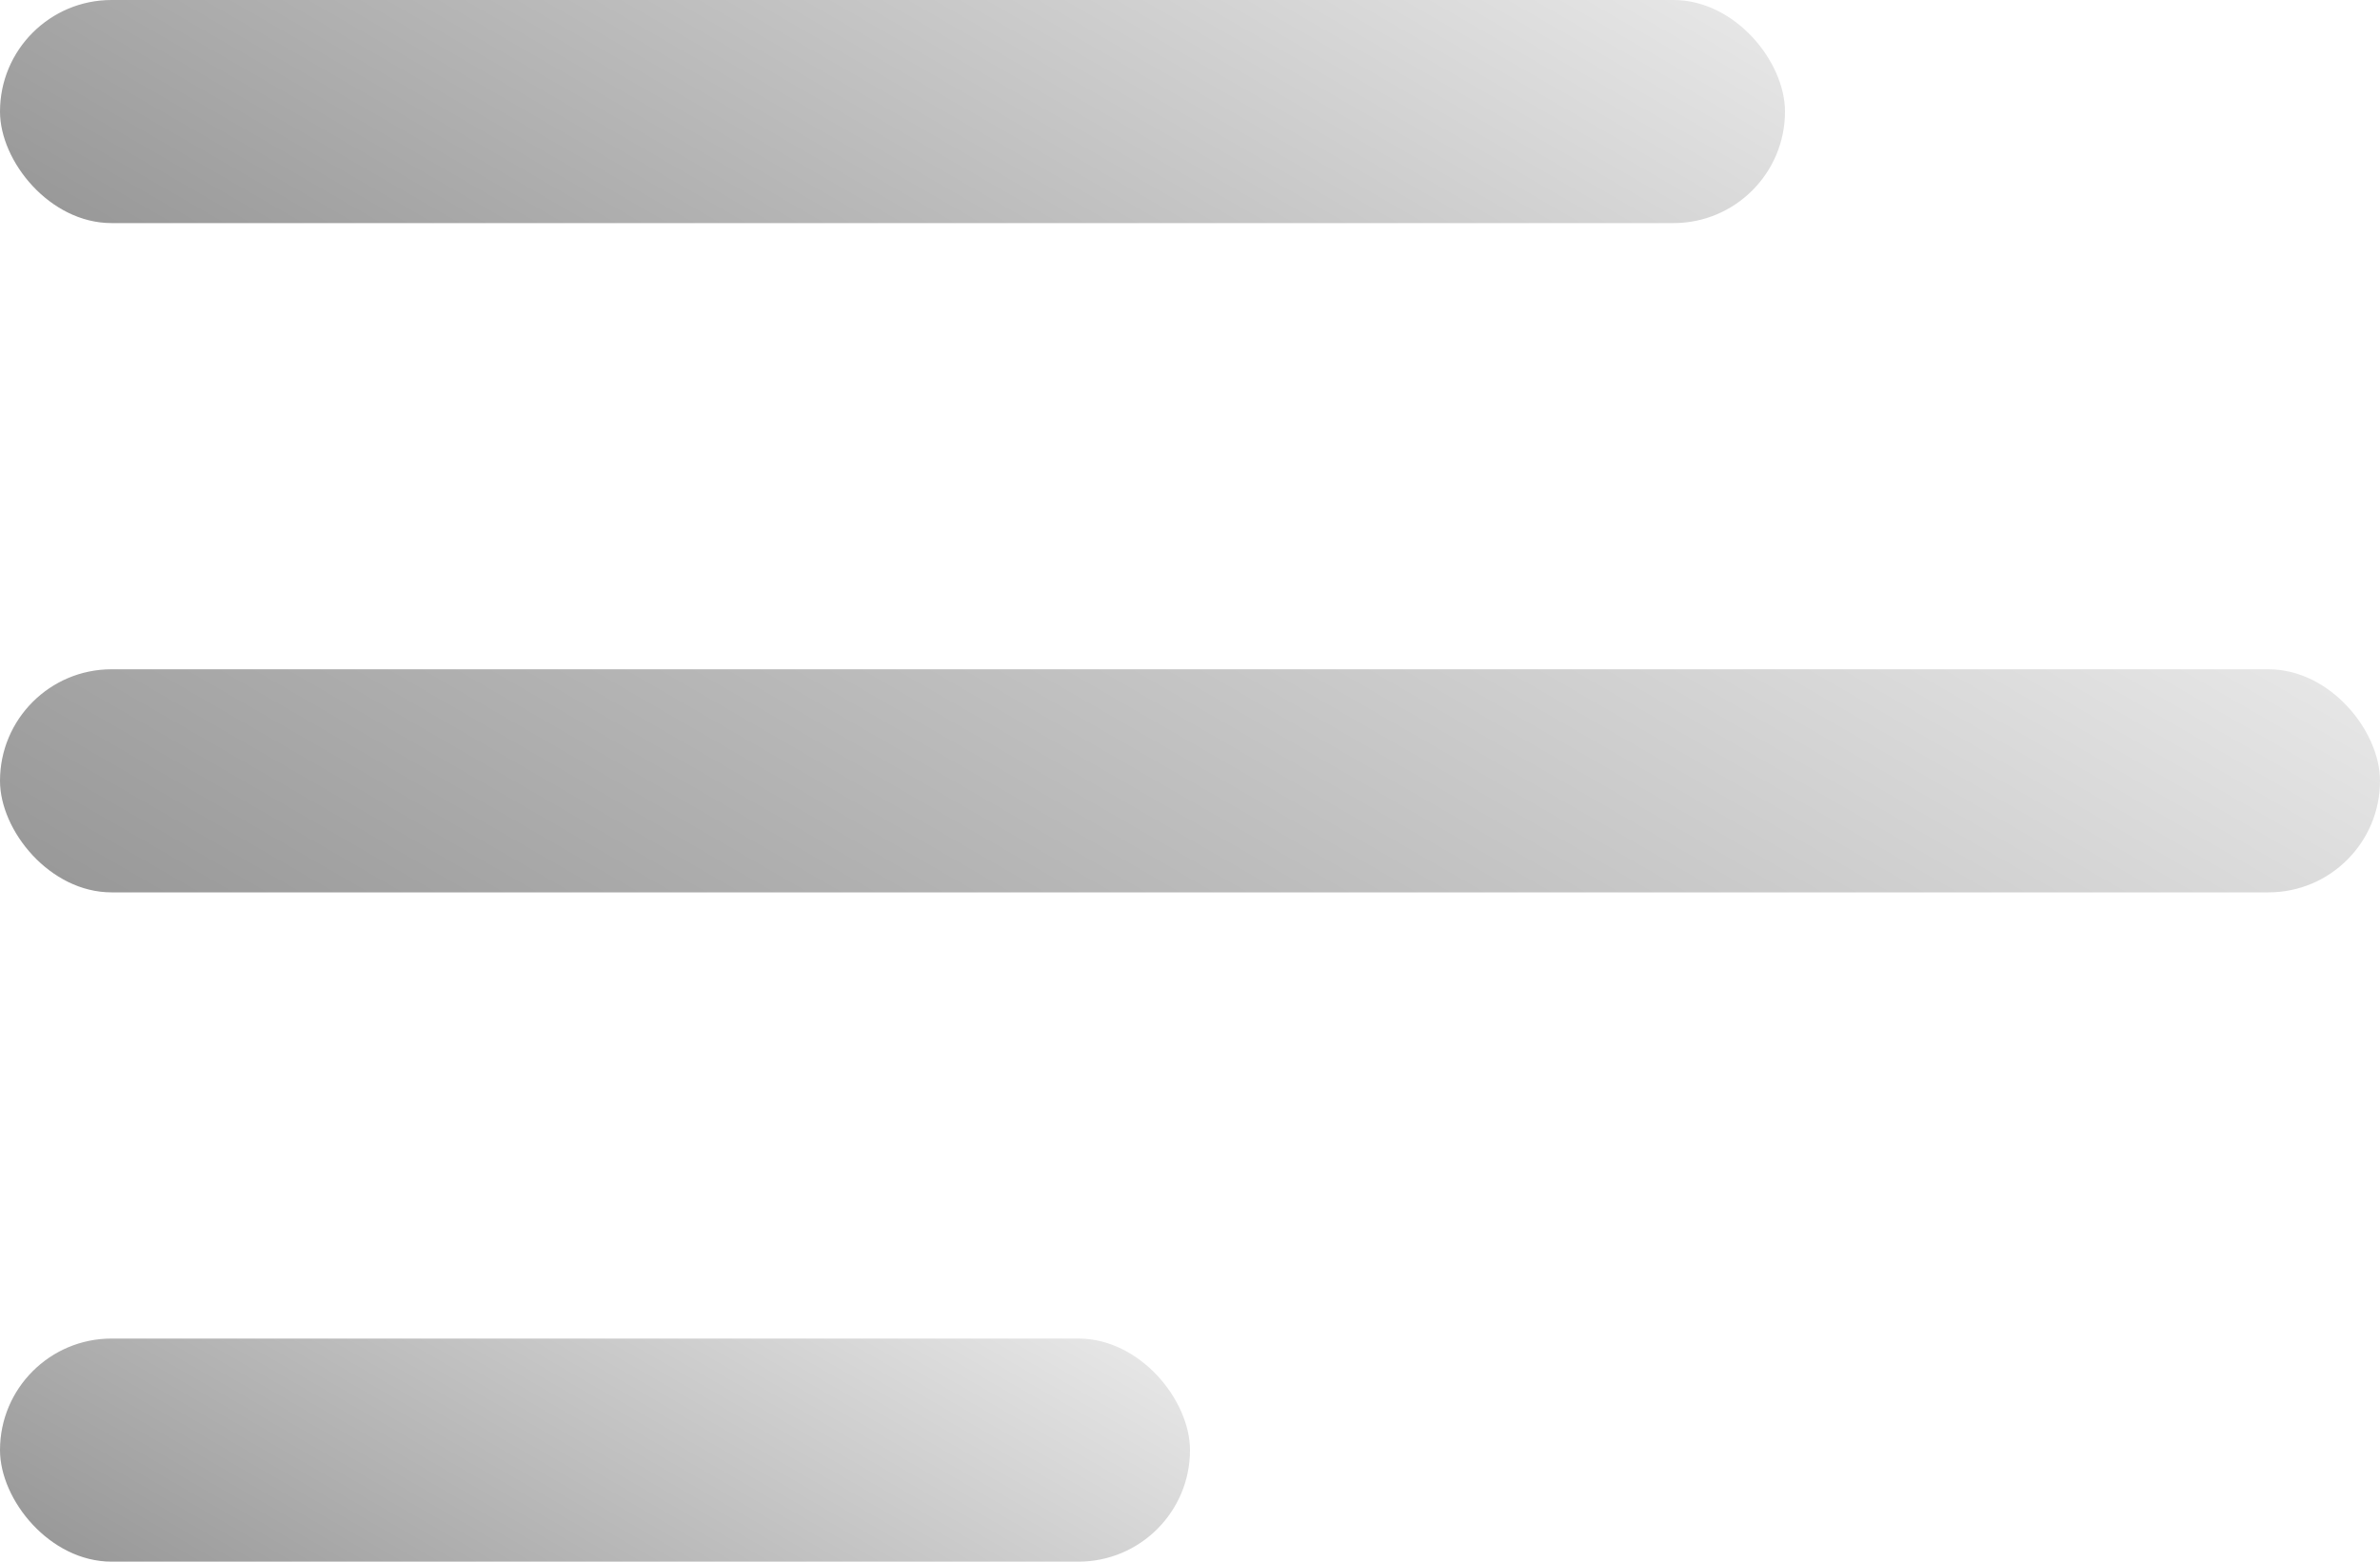 <?xml version="1.0" encoding="UTF-8"?>
<svg id="Ebene_1" data-name="Ebene 1" xmlns="http://www.w3.org/2000/svg" xmlns:xlink="http://www.w3.org/1999/xlink" viewBox="0 0 512 336">
  <defs>
    <style>
      .cls-1 {
        fill: url(#Unbenannter_Verlauf_12-3);
      }

      .cls-2 {
        fill: url(#Unbenannter_Verlauf_12-2);
      }

      .cls-3 {
        fill: url(#Unbenannter_Verlauf_12);
      }
    </style>
    <linearGradient id="Unbenannter_Verlauf_12" data-name="Unbenannter Verlauf 12" x1="138" y1="117.53" x2="246" y2="-69.53" gradientUnits="userSpaceOnUse">
      <stop offset="0" stop-color="#999"/>
      <stop offset="1" stop-color="#e6e6e6"/>
    </linearGradient>
    <linearGradient id="Unbenannter_Verlauf_12-2" data-name="Unbenannter Verlauf 12" x1="186" y1="289.25" x2="326" y2="46.75" xlink:href="#Unbenannter_Verlauf_12"/>
    <linearGradient id="Unbenannter_Verlauf_12-3" data-name="Unbenannter Verlauf 12" x1="90" y1="377.82" x2="166" y2="246.18" xlink:href="#Unbenannter_Verlauf_12"/>
  </defs>
  <rect class="cls-3" y="0" width="384" height="48" rx="24" ry="24"/>
  <rect class="cls-2" x="0" y="144" width="512" height="48" rx="24" ry="24"/>
  <rect class="cls-1" y="288" width="256" height="48" rx="24" ry="24"/>
</svg>